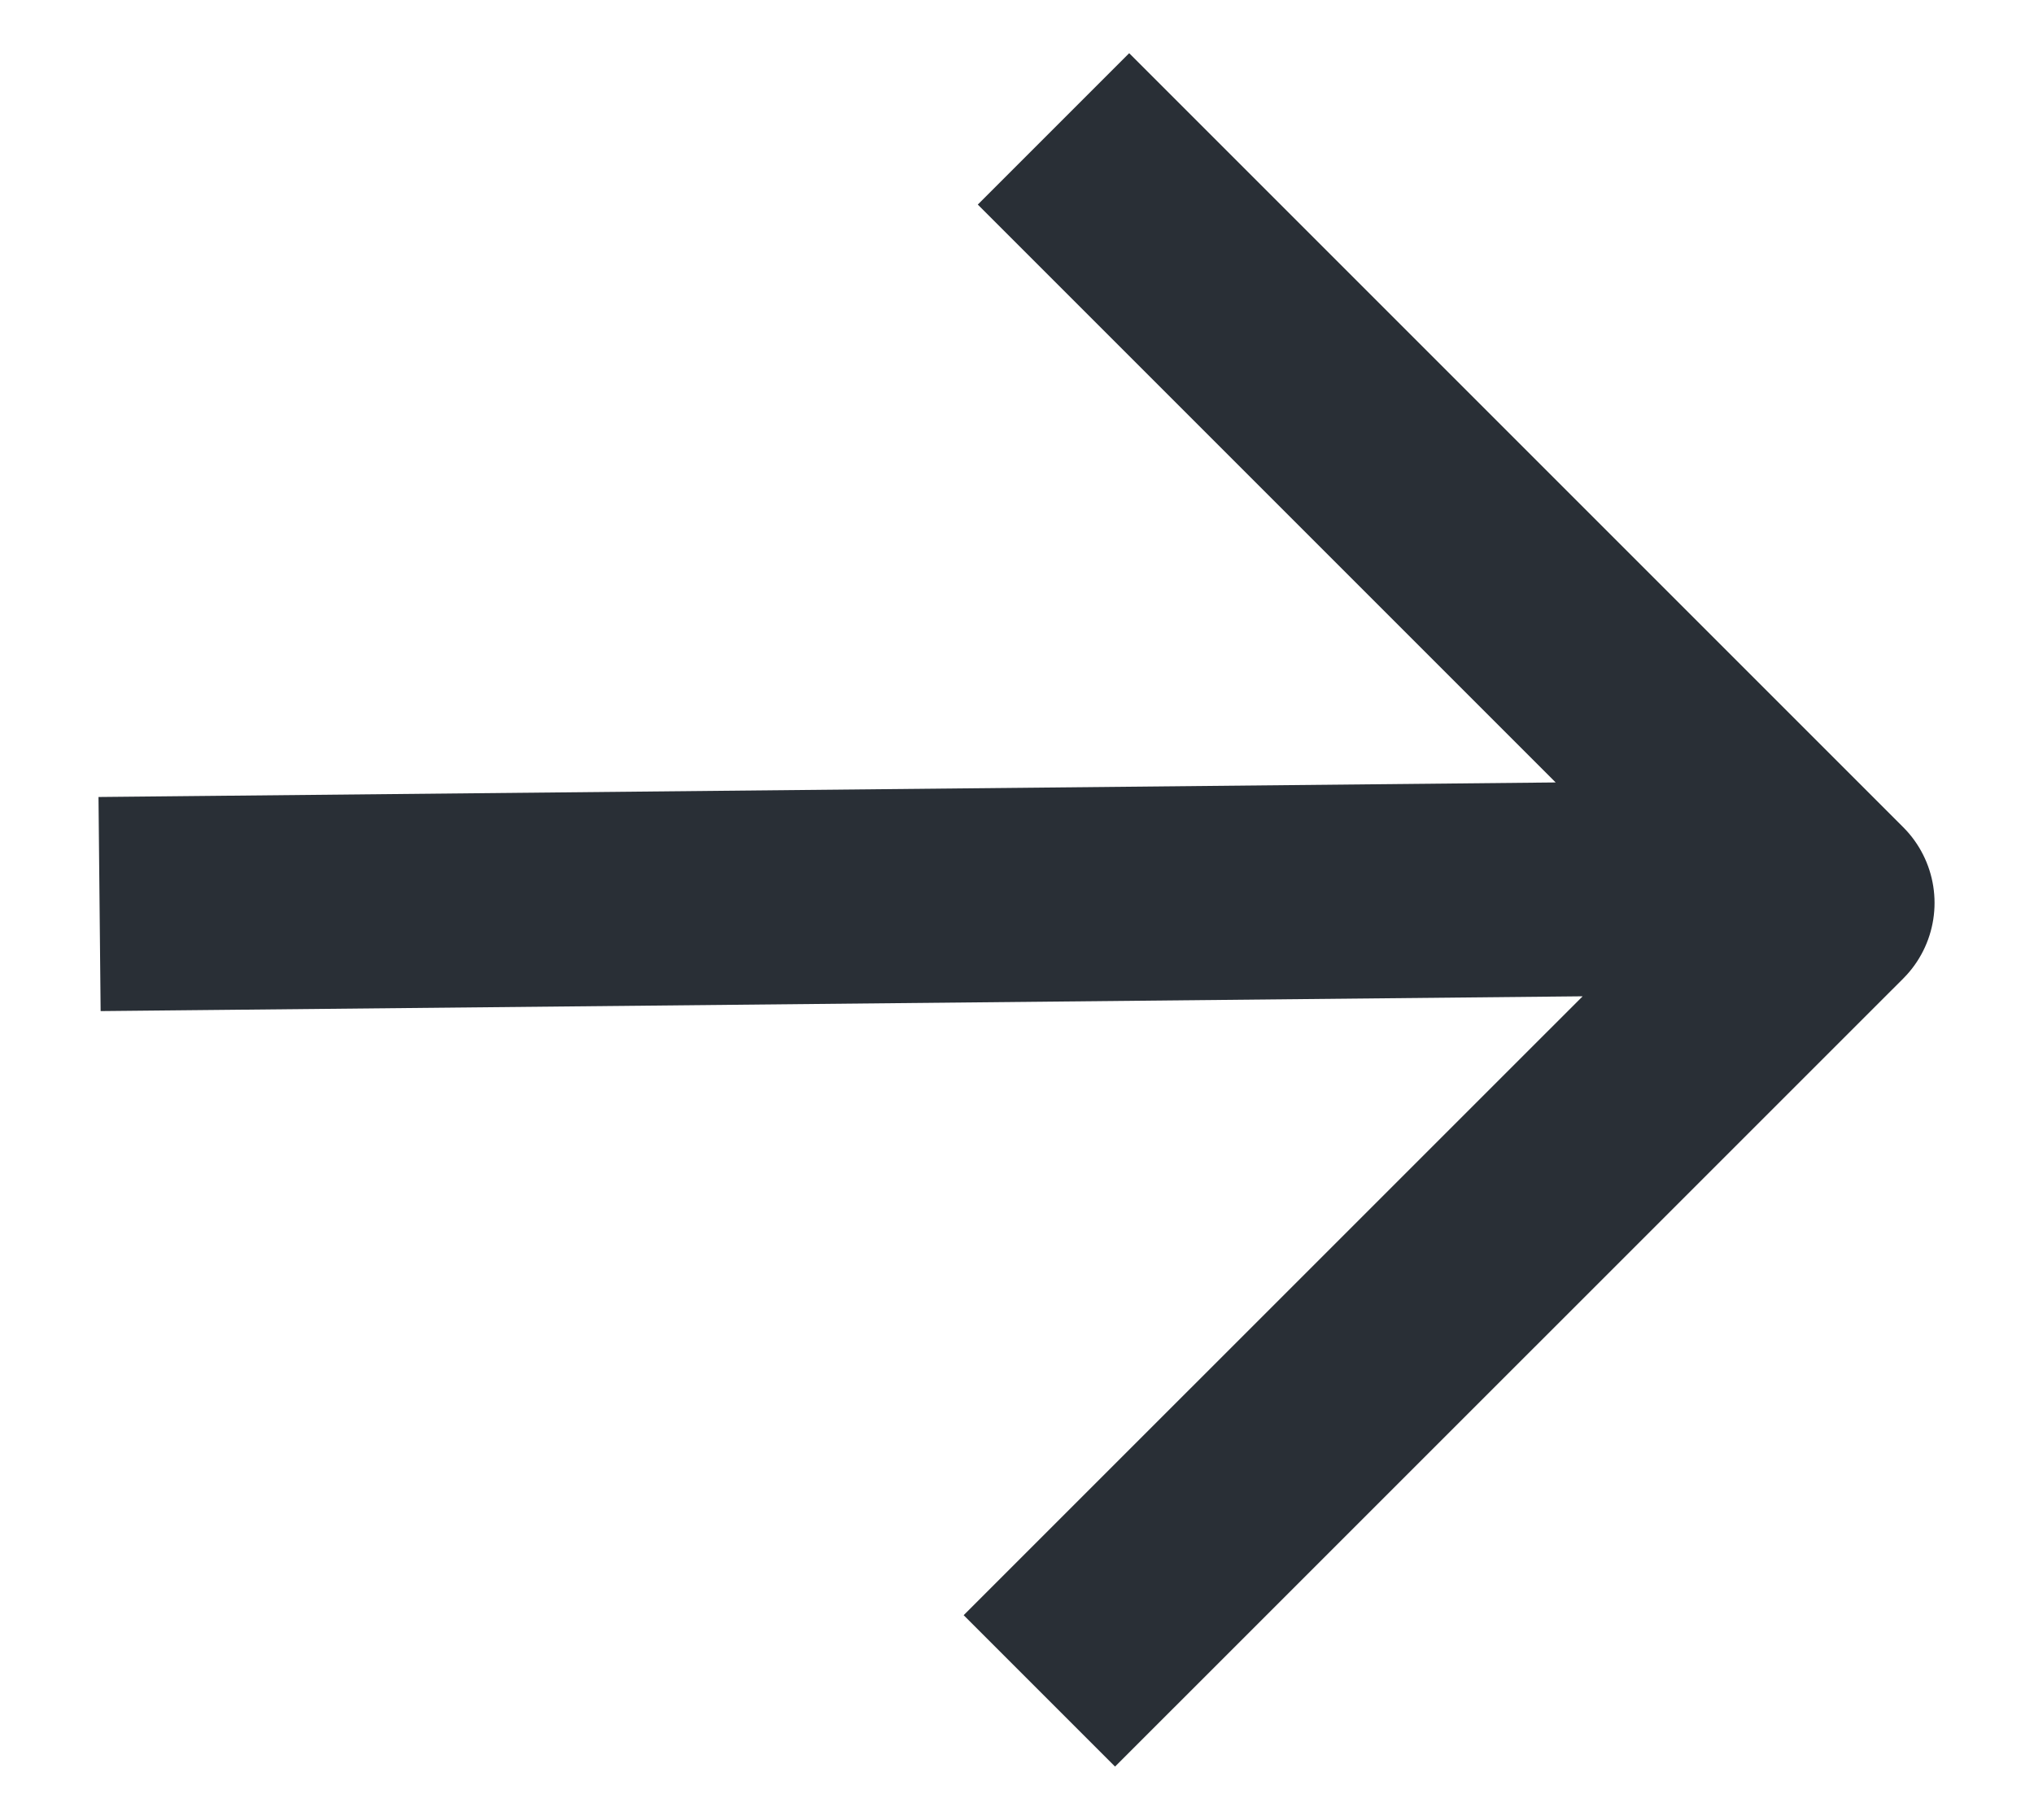 <svg width="19" height="17" viewBox="0 0 19 17" fill="none" xmlns="http://www.w3.org/2000/svg">
<path d="M1.93 8.435L15.653 8.298M10.548 1.911L17.071 8.434L10.416 15.088" stroke="#292F36" stroke-width="2" stroke-linecap="square" stroke-linejoin="round"/>
</svg>
